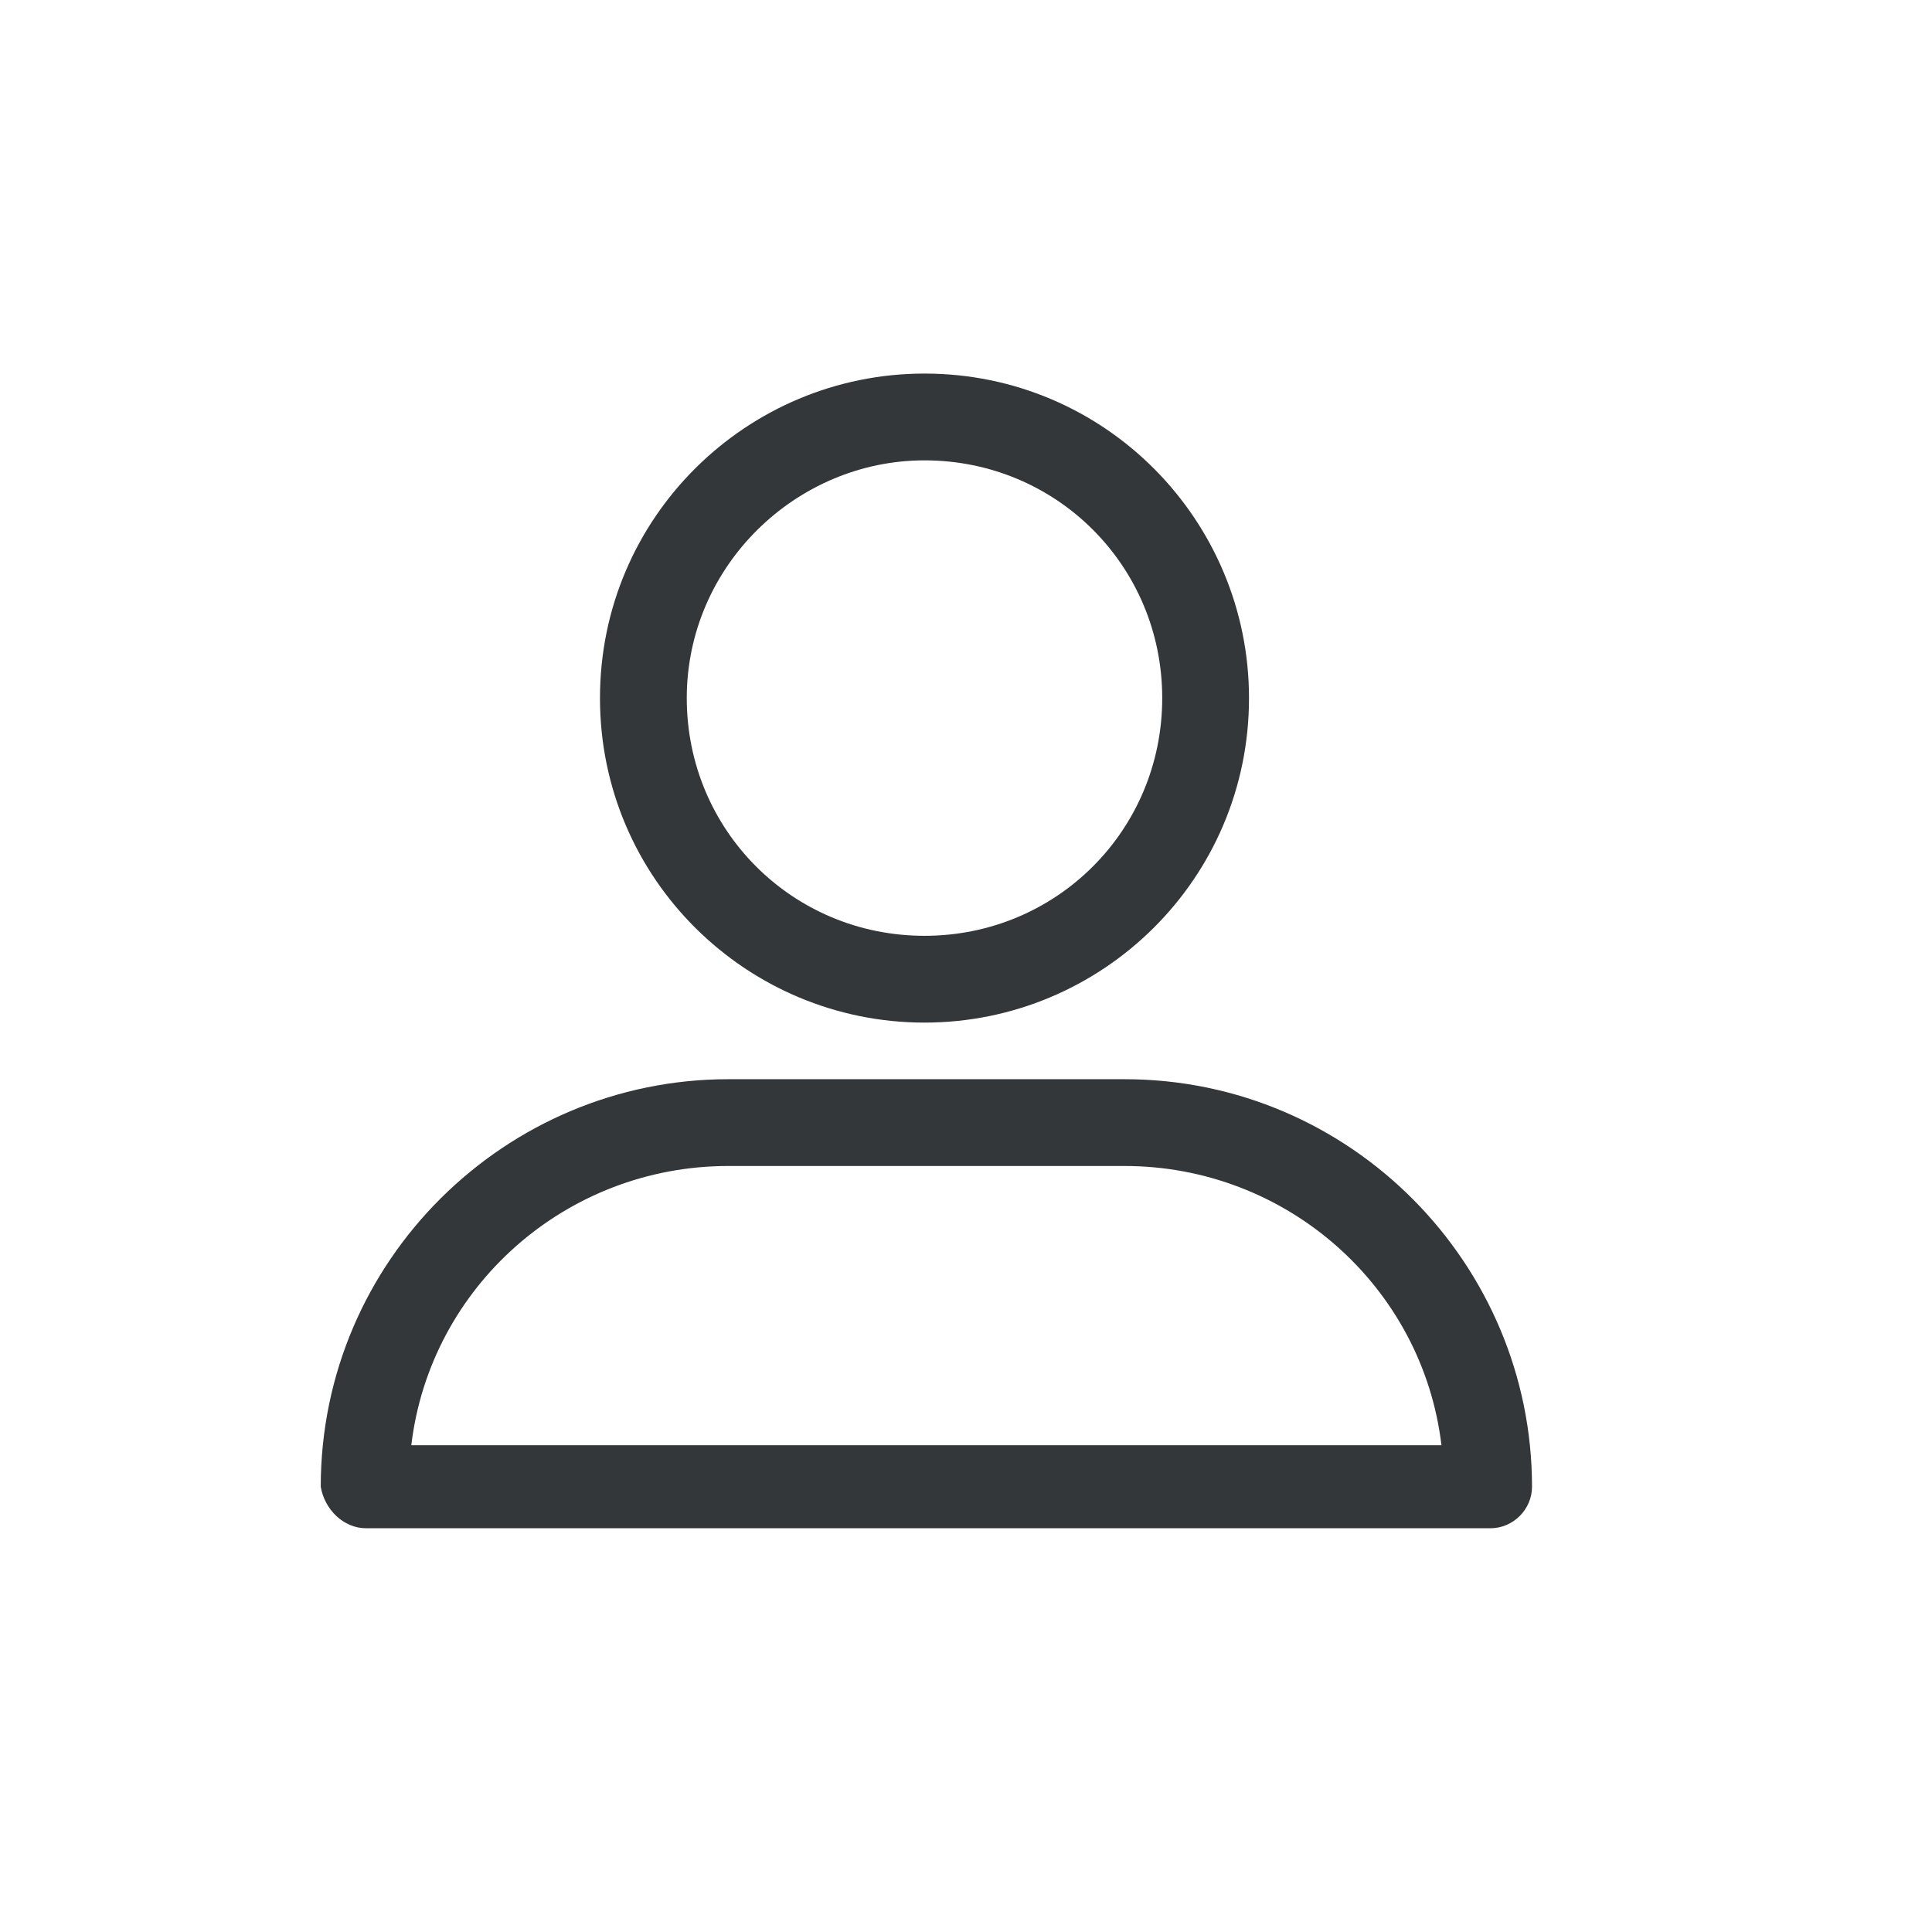 <?xml version="1.0" encoding="utf-8"?>
<!-- Generator: Adobe Illustrator 22.1.0, SVG Export Plug-In . SVG Version: 6.00 Build 0)  -->
<svg version="1.1" id="Layer_1" xmlns="http://www.w3.org/2000/svg" xmlns:xlink="http://www.w3.org/1999/xlink" x="0px" y="0px"
	 viewBox="0 0 51.2 51.2" style="enable-background:new 0 0 51.2 51.2;" xml:space="preserve">
<style type="text/css">
	.st0{fill:#333739;}
</style>
<g>
	<path class="st0" d="M24.5,27.1c4.7,0,8.6-3.8,8.6-8.6c0-4.7-3.8-8.6-8.6-8.6c-4.7,0-8.6,3.8-8.6,8.6S19.8,27.1,24.5,27.1
		L24.5,27.1z M24.5,12.2c3.5,0,6.3,2.8,6.3,6.3s-2.8,6.3-6.3,6.3c-3.5,0-6.3-2.8-6.3-6.3S21.1,12.2,24.5,12.2L24.5,12.2z M24.5,12.2
		"/>
	<path class="st0" d="M9.7,40.5h29.8c0.6,0,1.1-0.5,1.1-1.1c0-5.9-4.8-10.8-10.8-10.8H19.3c-5.9,0-10.8,4.8-10.8,10.8
		C8.6,40,9.1,40.5,9.7,40.5L9.7,40.5z M19.3,30.9h10.5c4.3,0,7.9,3.2,8.4,7.4H10.9C11.4,34.1,15,30.9,19.3,30.9L19.3,30.9z
		 M19.3,30.9"/>
</g>
</svg>
